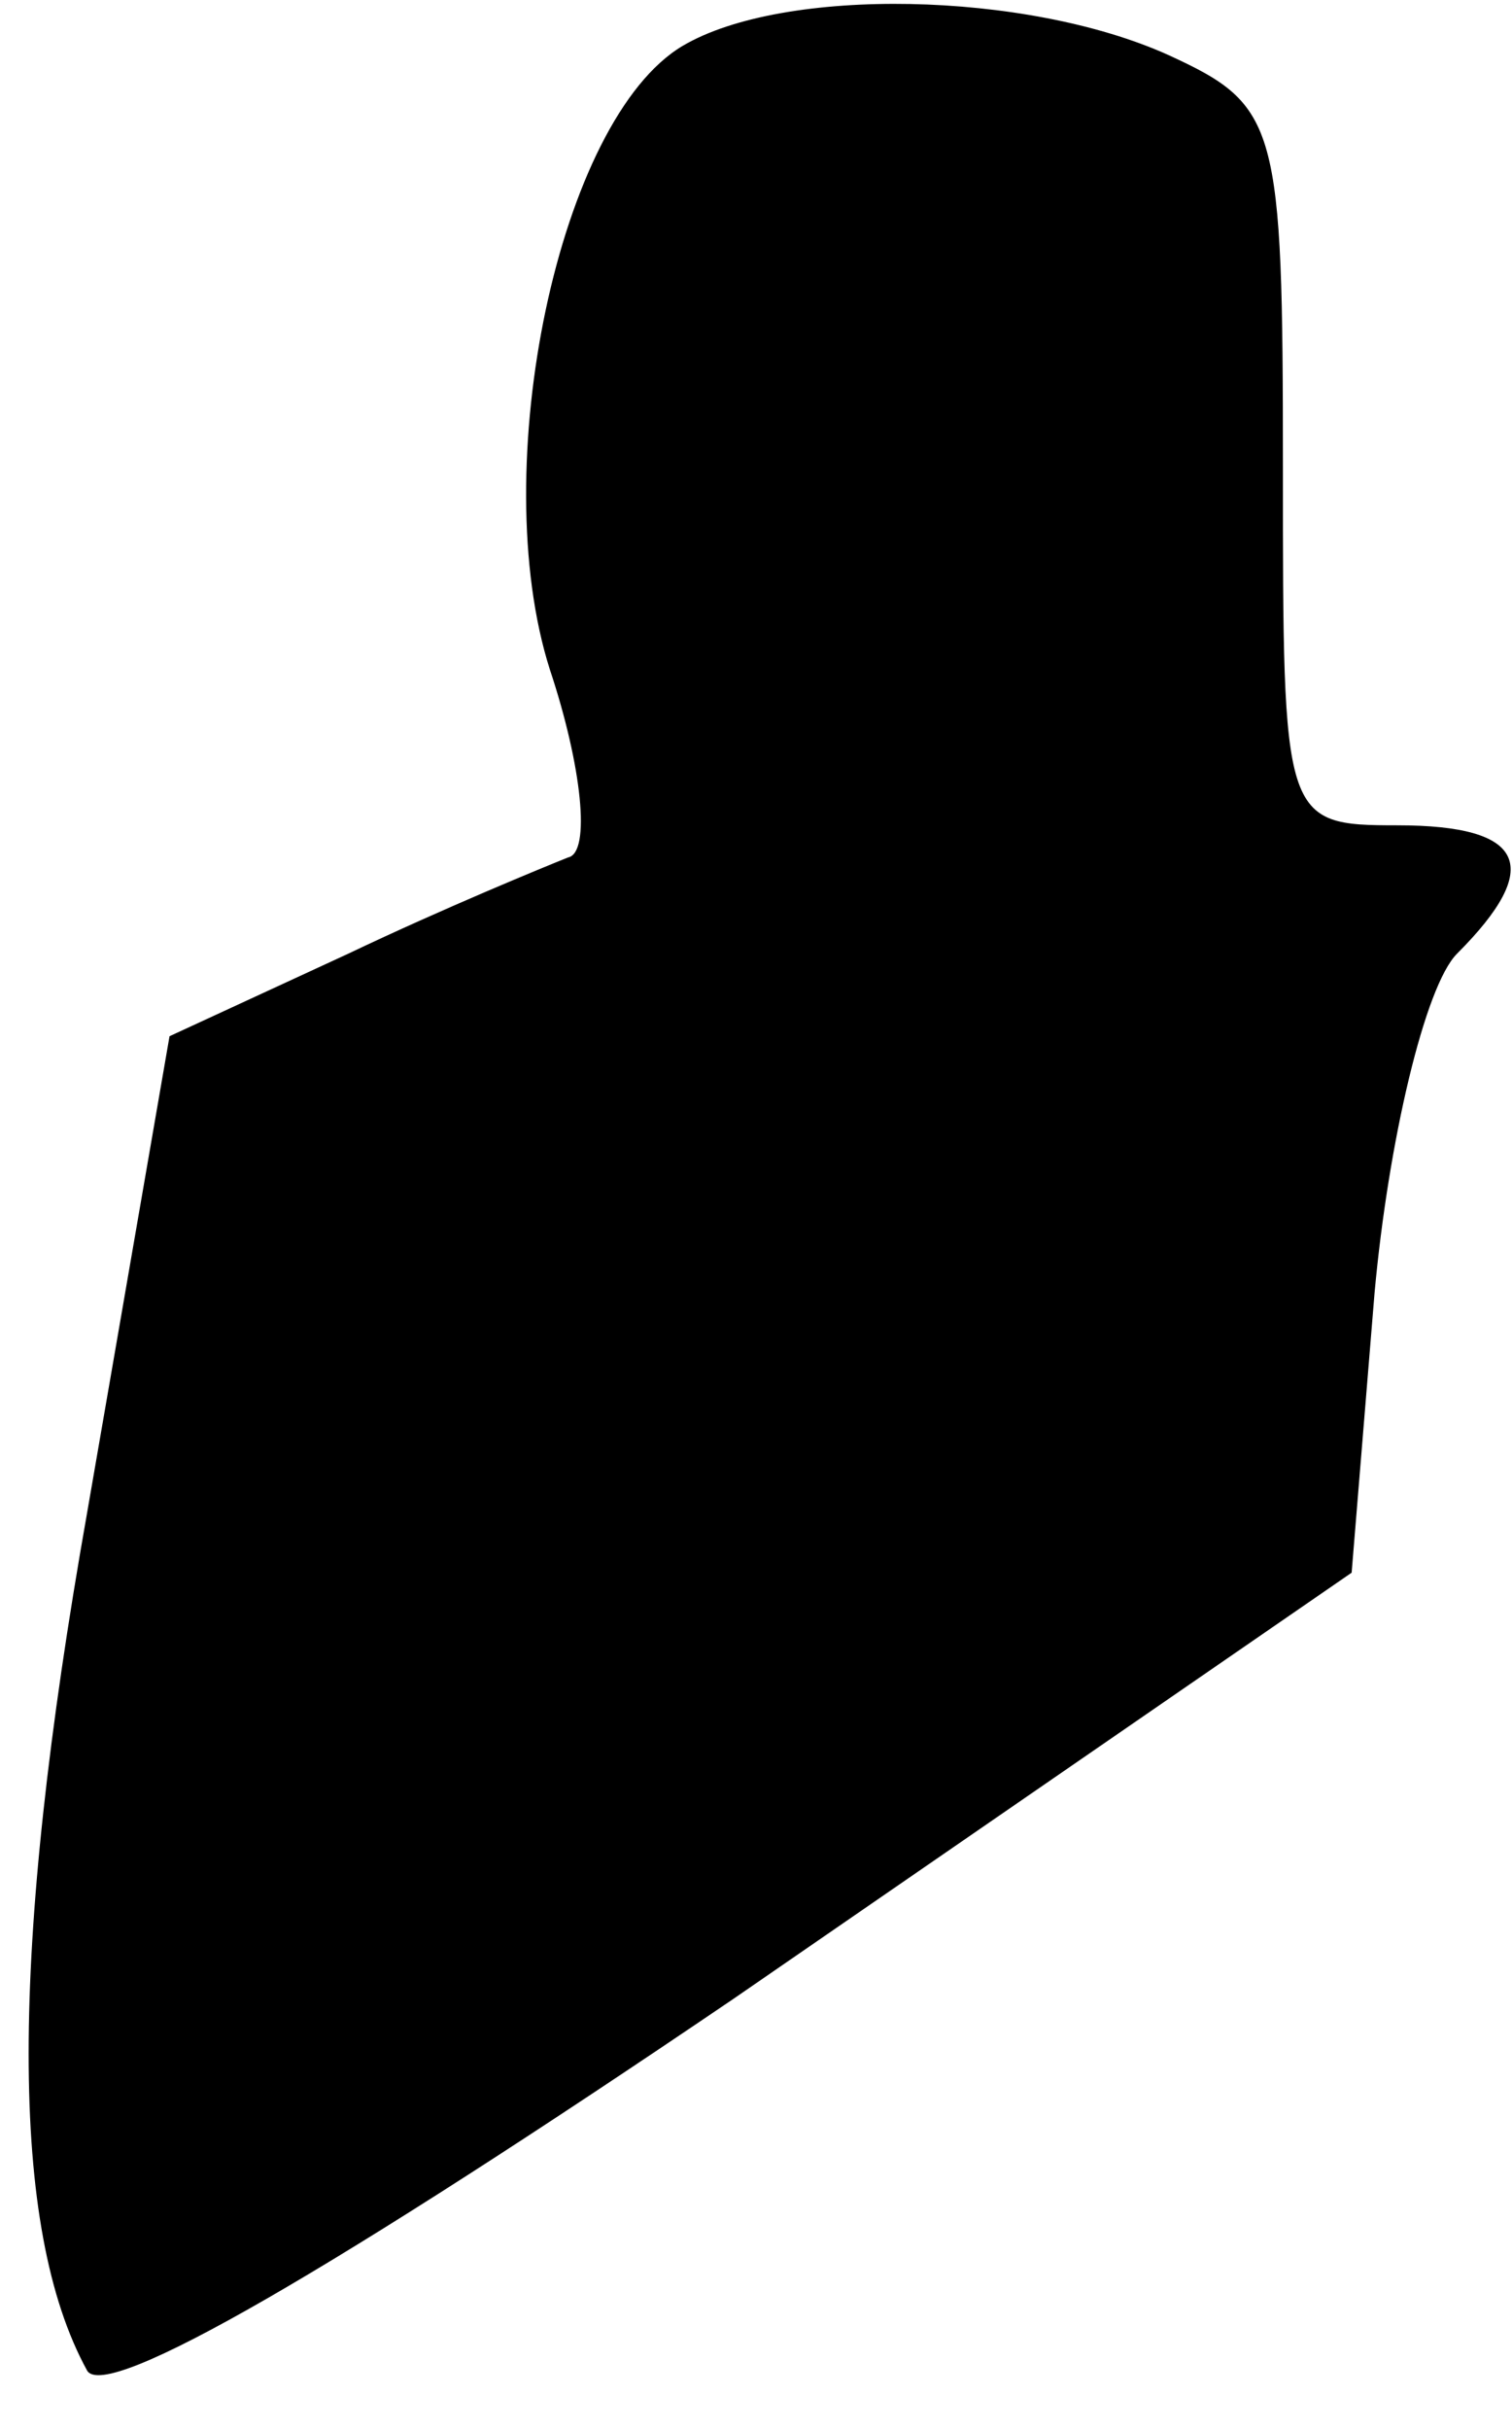 <?xml version="1.0" standalone="no"?>
<!DOCTYPE svg PUBLIC "-//W3C//DTD SVG 20010904//EN"
 "http://www.w3.org/TR/2001/REC-SVG-20010904/DTD/svg10.dtd">
<svg version="1.0" xmlns="http://www.w3.org/2000/svg"
 width="33pt" height="53pt" viewBox="0 0 33 53"
 preserveAspectRatio="xMidYMid meet">
<g transform="translate(0,53) scale(0.1,-0.1)"
fill="#000000" stroke="none">
<path fill="#000000" stroke="none" d="M149 520 c-27 -16 -43 -92 -29 -136 7
-21 9 -40 4 -41 -5 -2 -27 -11 -48 -21 l-39 -18 -18 -104 c-17 -96 -17 -156 0
-187 4 -7 54 22 141 81 l135 93 5 61 c3 33 11 67 18 74 19 19 15 28 -13 28
-25 0 -25 1 -25 78 0 75 -1 79 -25 90 -31 14 -84 15 -106 2z"/>
</g>
</svg>

